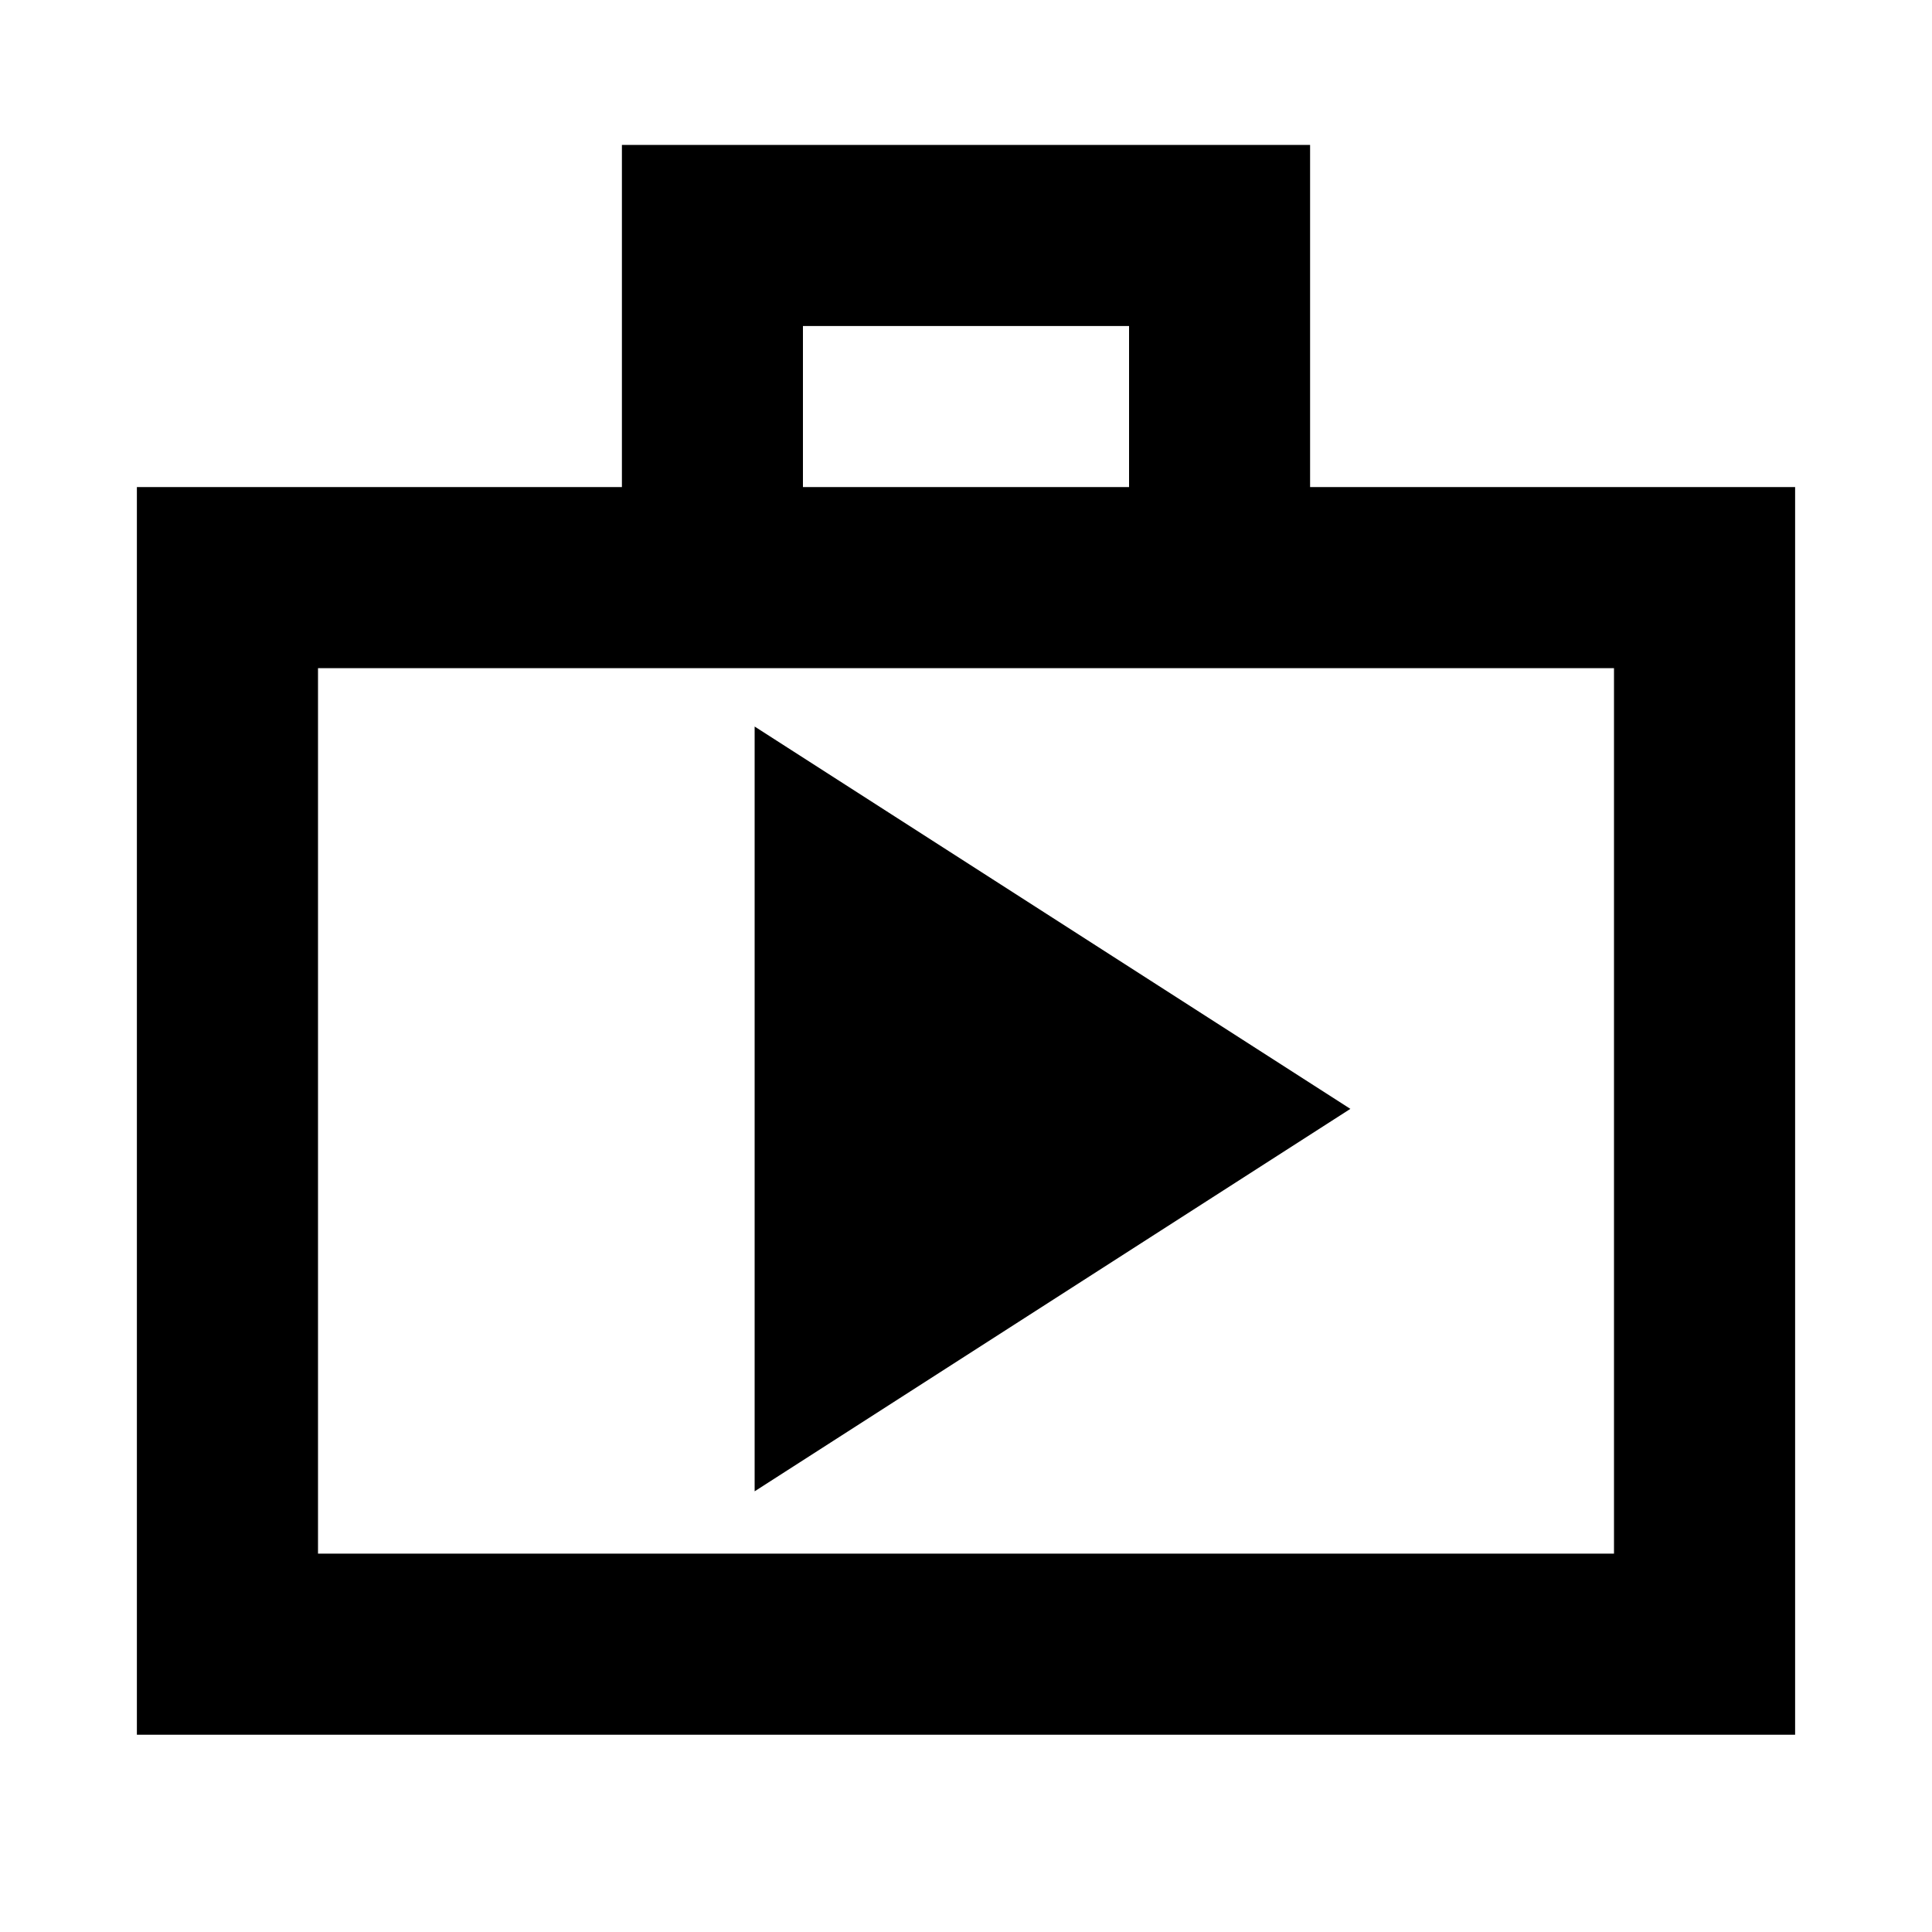 <svg xmlns="http://www.w3.org/2000/svg" height="20" width="20"><path d="M1.417 17.958V5.042H6.438V1.5H13.562V5.042H18.583V17.958ZM8.312 5.042H11.688V3.375H8.312ZM3.292 16.083H16.708V6.917H3.292ZM7.812 15.438 13.979 11.479 7.812 7.521ZM3.292 6.917V16.083Z"/></svg>